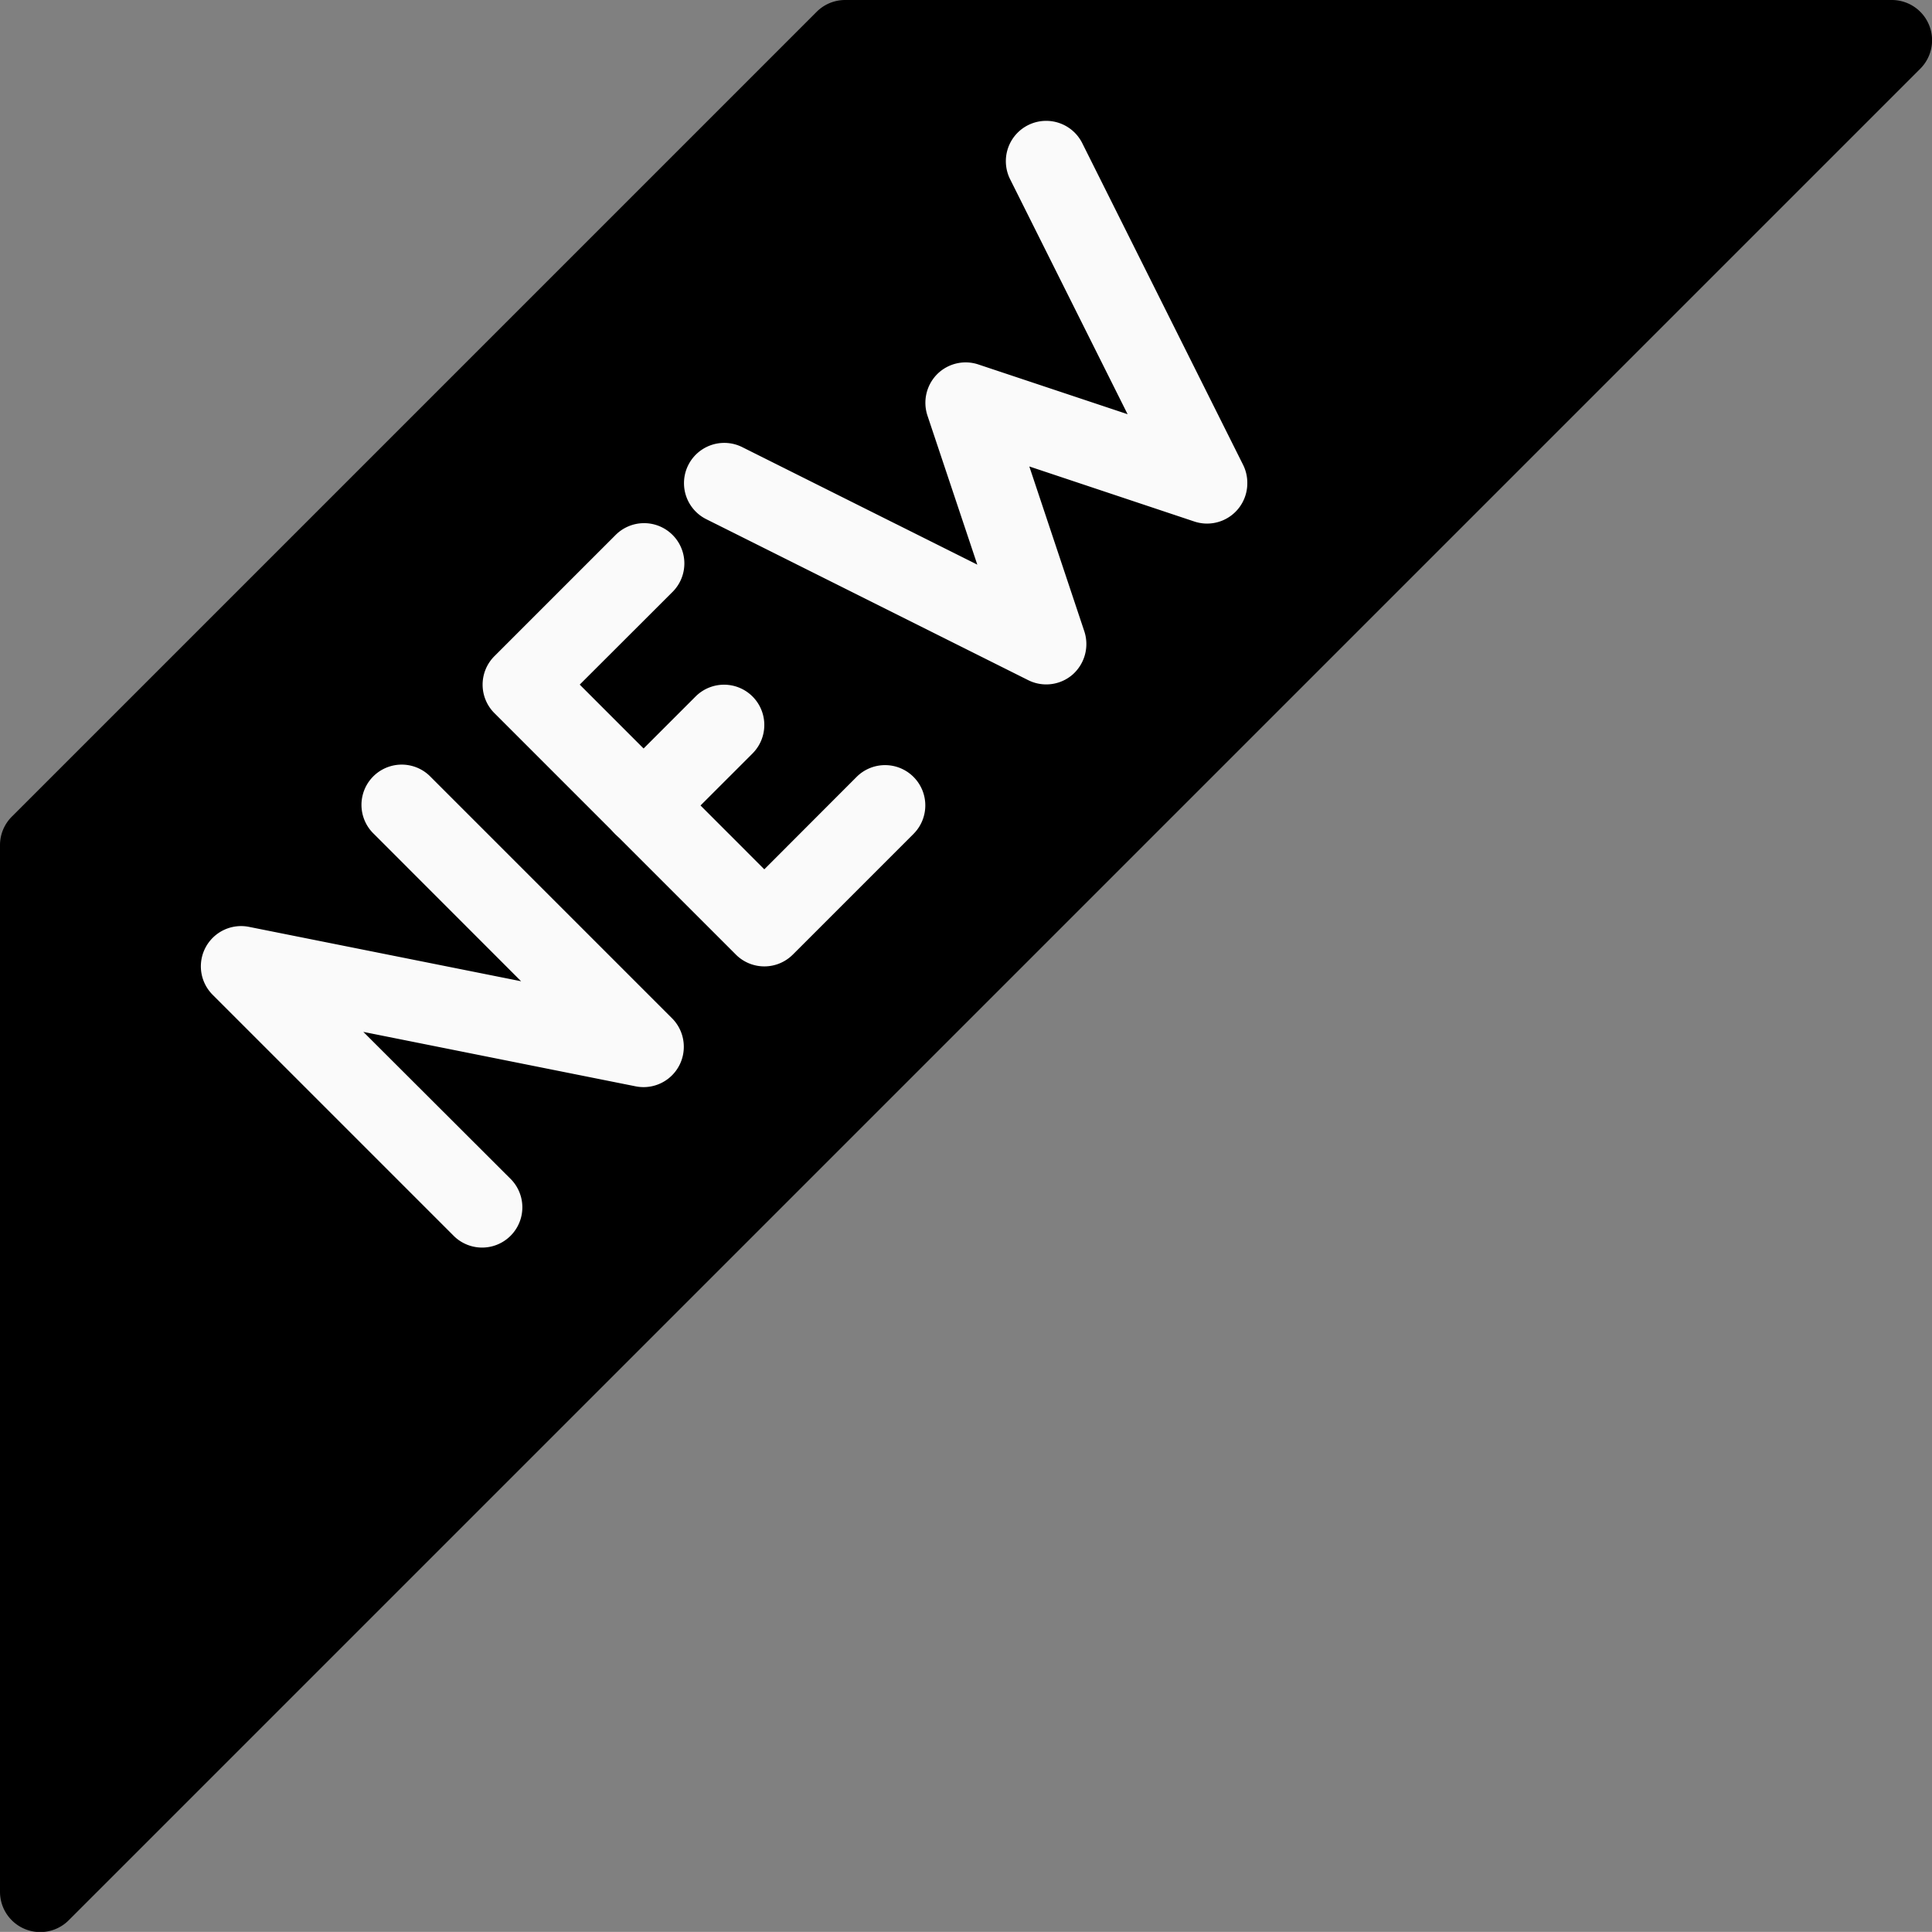 <svg xmlns="http://www.w3.org/2000/svg" width="48" height="47.998" viewBox="0 0 48 47.998"><rect x="0" y="0" width="48" height="47.998" fill="#808080" stroke="none"/><defs><style>.a{fill:#fafafa;}</style></defs><path d="M.292,20.3l20-20A1,1,0,0,1,21,.009H47a1,1,0,0,1,.708,1.708l-46,46A1,1,0,0,1,0,47.007v-26A1,1,0,0,1,.292,20.3Z" transform="translate(0 -0.009)"/><g transform="translate(30.989 3.004) rotate(90)"><path class="a" d="M7.015,0a1,1,0,0,1,.98,1.2L6.643,7.962l3.664-3.67a1,1,0,0,1,1.414,1.414l-6,6a1,1,0,0,1-1.688-.9L5.385,4.042,1.719,7.706A1,1,0,0,1,.281,6.316l.025-.025,6-6A1,1,0,0,1,7.015,0Z" transform="translate(15.99 14)"/><path class="a" d="M7.011,0a1,1,0,0,1,.708.292l3,3a1,1,0,0,1,0,1.414l-6,6a1,1,0,0,1-1.414,0l-3-3A1,1,0,1,1,1.695,6.267l.025.025L4.011,8.586,8.6,4,6.305,1.708A1,1,0,0,1,7.011,0Z" transform="translate(9.994 8)"/><path class="a" d="M1,0a1,1,0,0,1,.708.292l2,2A1,1,0,0,1,2.292,3.706l-2-2A1,1,0,0,1,1,0Z" transform="translate(14.007 12)"/><path class="a" d="M9.005,0a1,1,0,0,1,.948,1.316l-1.368,4.1,4.1-1.368a1.012,1.012,0,0,1,1.072.294,1,1,0,0,1,.138,1.1l-4,8a1,1,0,0,1-1.79-.894h0l2.92-5.84L7.317,7.948a1.01,1.01,0,0,1-1.024-.242,1,1,0,0,1-.242-1.024L7.287,2.974l-5.84,2.92A1,1,0,0,1,.554,4.1l8-4A1,1,0,0,1,9.005,0Z" transform="translate(0 0)"/></g></svg>